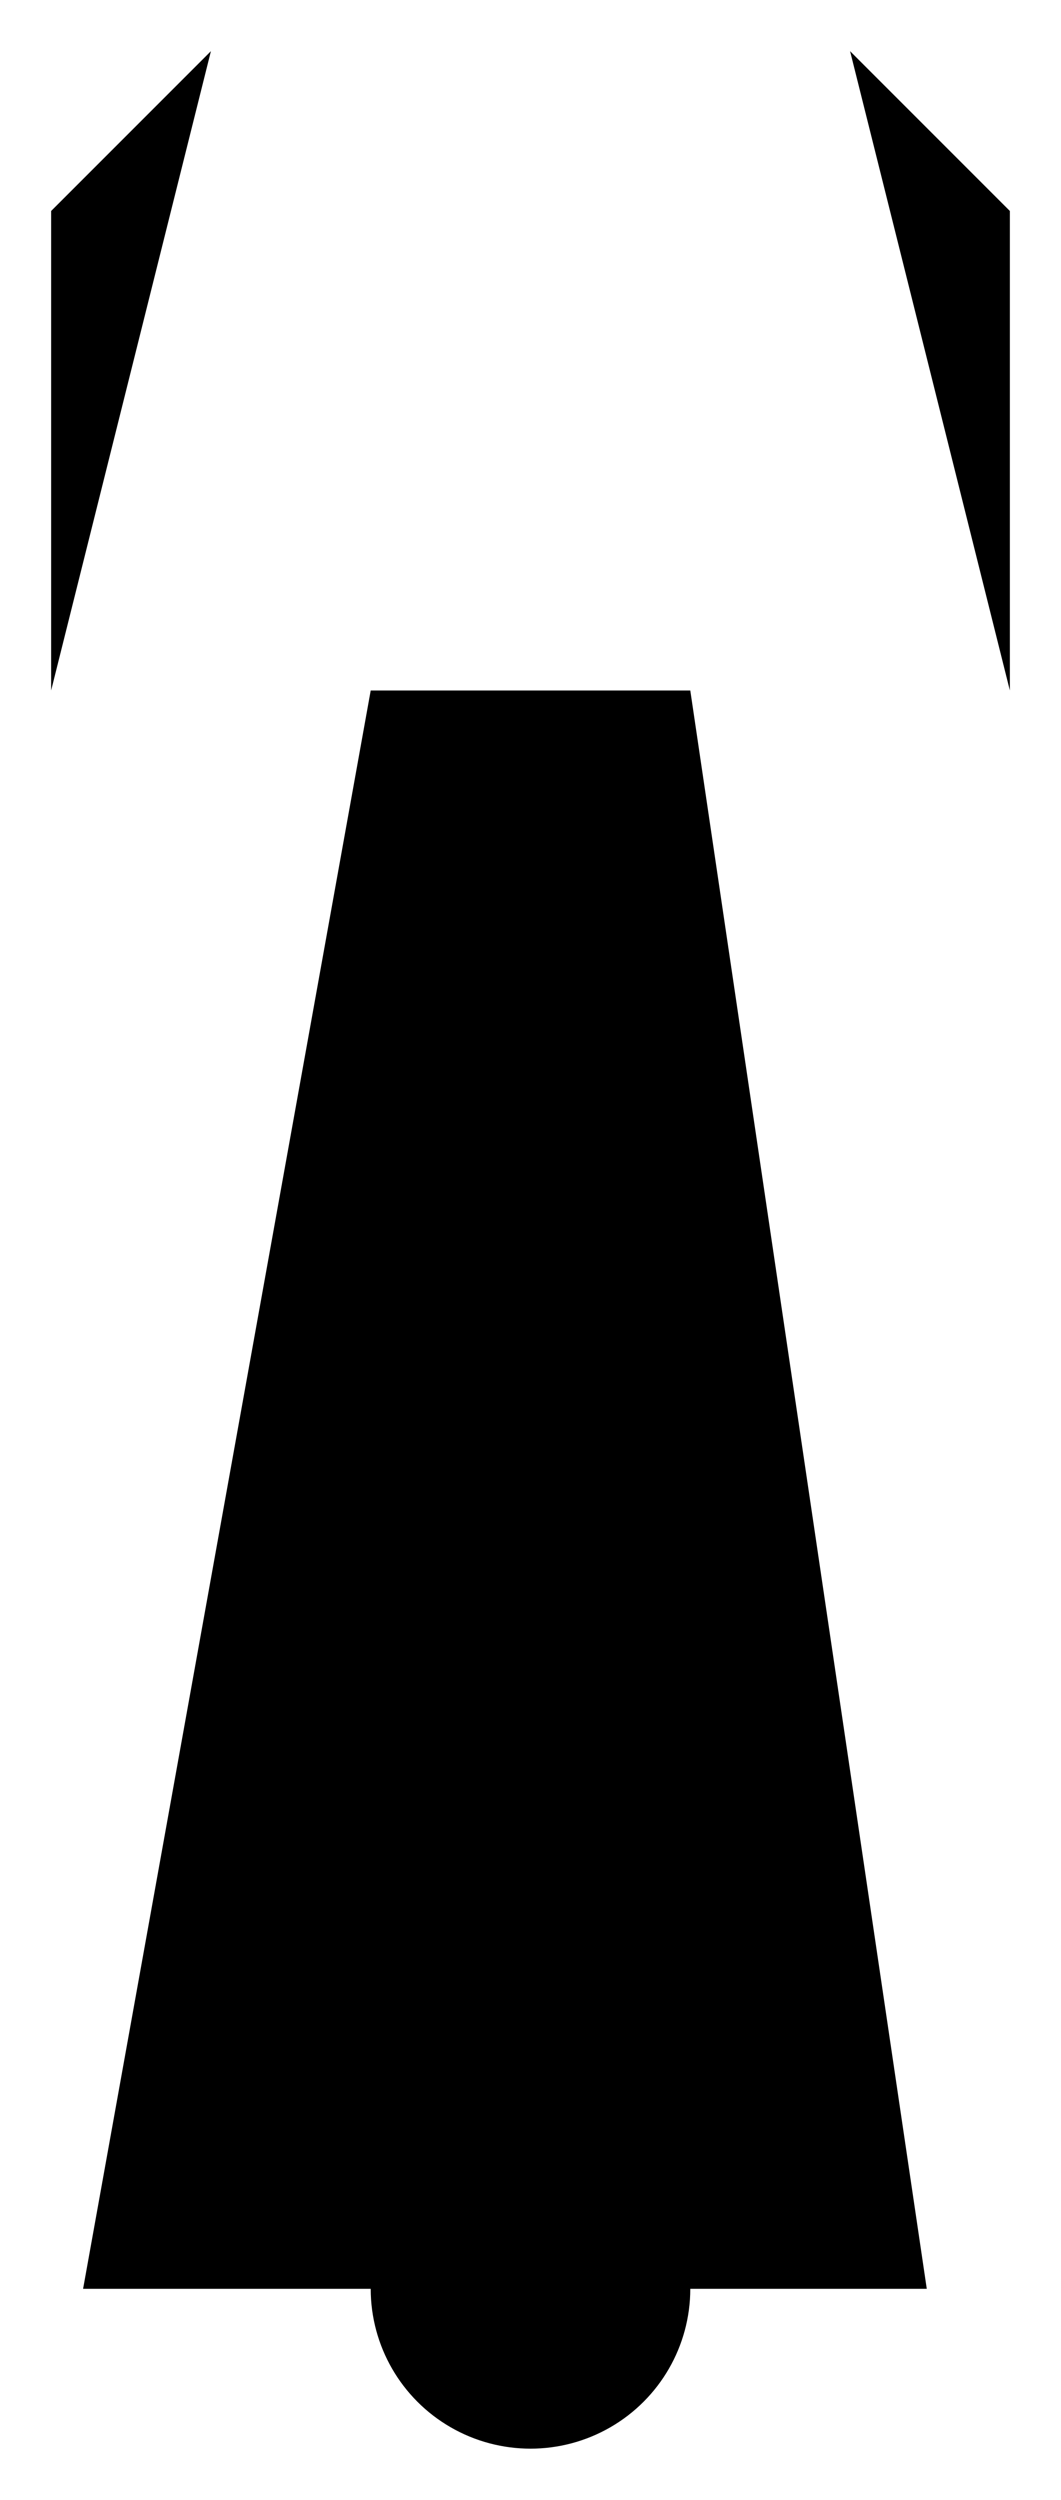 <?xml version="1.0" encoding="UTF-8"?>
<?xml-stylesheet href="daySvgStyle.css" type="text/css"?>
<svg xmlns="http://www.w3.org/2000/svg" version="1.2" baseProfile="tiny" xml:space="preserve" shape-rendering="geometricPrecision" fill-rule="evenodd" width="3.32mm" height="7.82mm" viewBox="-1.66 -7.16 3.32 7.82">
  <title>TOWERS15</title>
  <desc>conspicuous radio, television tower</desc>
  <rect class="symbolBox layout" fill="none" x="-1.5" y="-7" height="7.5" width="3"/>
  <rect class="svgBox layout" fill="none" x="-1.5" y="-7" height="7.5" width="3"/>
  <circle class="f0 sCHBLK" stroke-width="0.32"  cx="0" cy="0" r="0.5"/>
  <path d=" M -1.4,0 L -0.5,-5 L 0.5,-5 L 1.24,0" class="sl f0 sCHBLK" stroke-width="0.64" />
  <path d=" M -0.66,-4.1 L 0.5,-4.1" class="sl f0 sCHBLK" stroke-width="0.64" />
  <path d=" M -1.7,0 L -0.5,0" class="sl f0 sCHBLK" stroke-width="0.64" />
  <path d=" M 0.5,0 L 1.7,0" class="sl f0 sCHBLK" stroke-width="0.64" />
  <path d=" M 1,-7 L 1.5,-6.5 L 1.5,-5" class="sl f0 sCHBLK" stroke-width="0.64" />
  <path d=" M -1,-7 L -1.5,-6.5 L -1.5,-5" class="sl f0 sCHBLK" stroke-width="0.64" />
  <circle class="pivotPoint layout" fill="none" cx="0" cy="0" r="1"/>
</svg>
